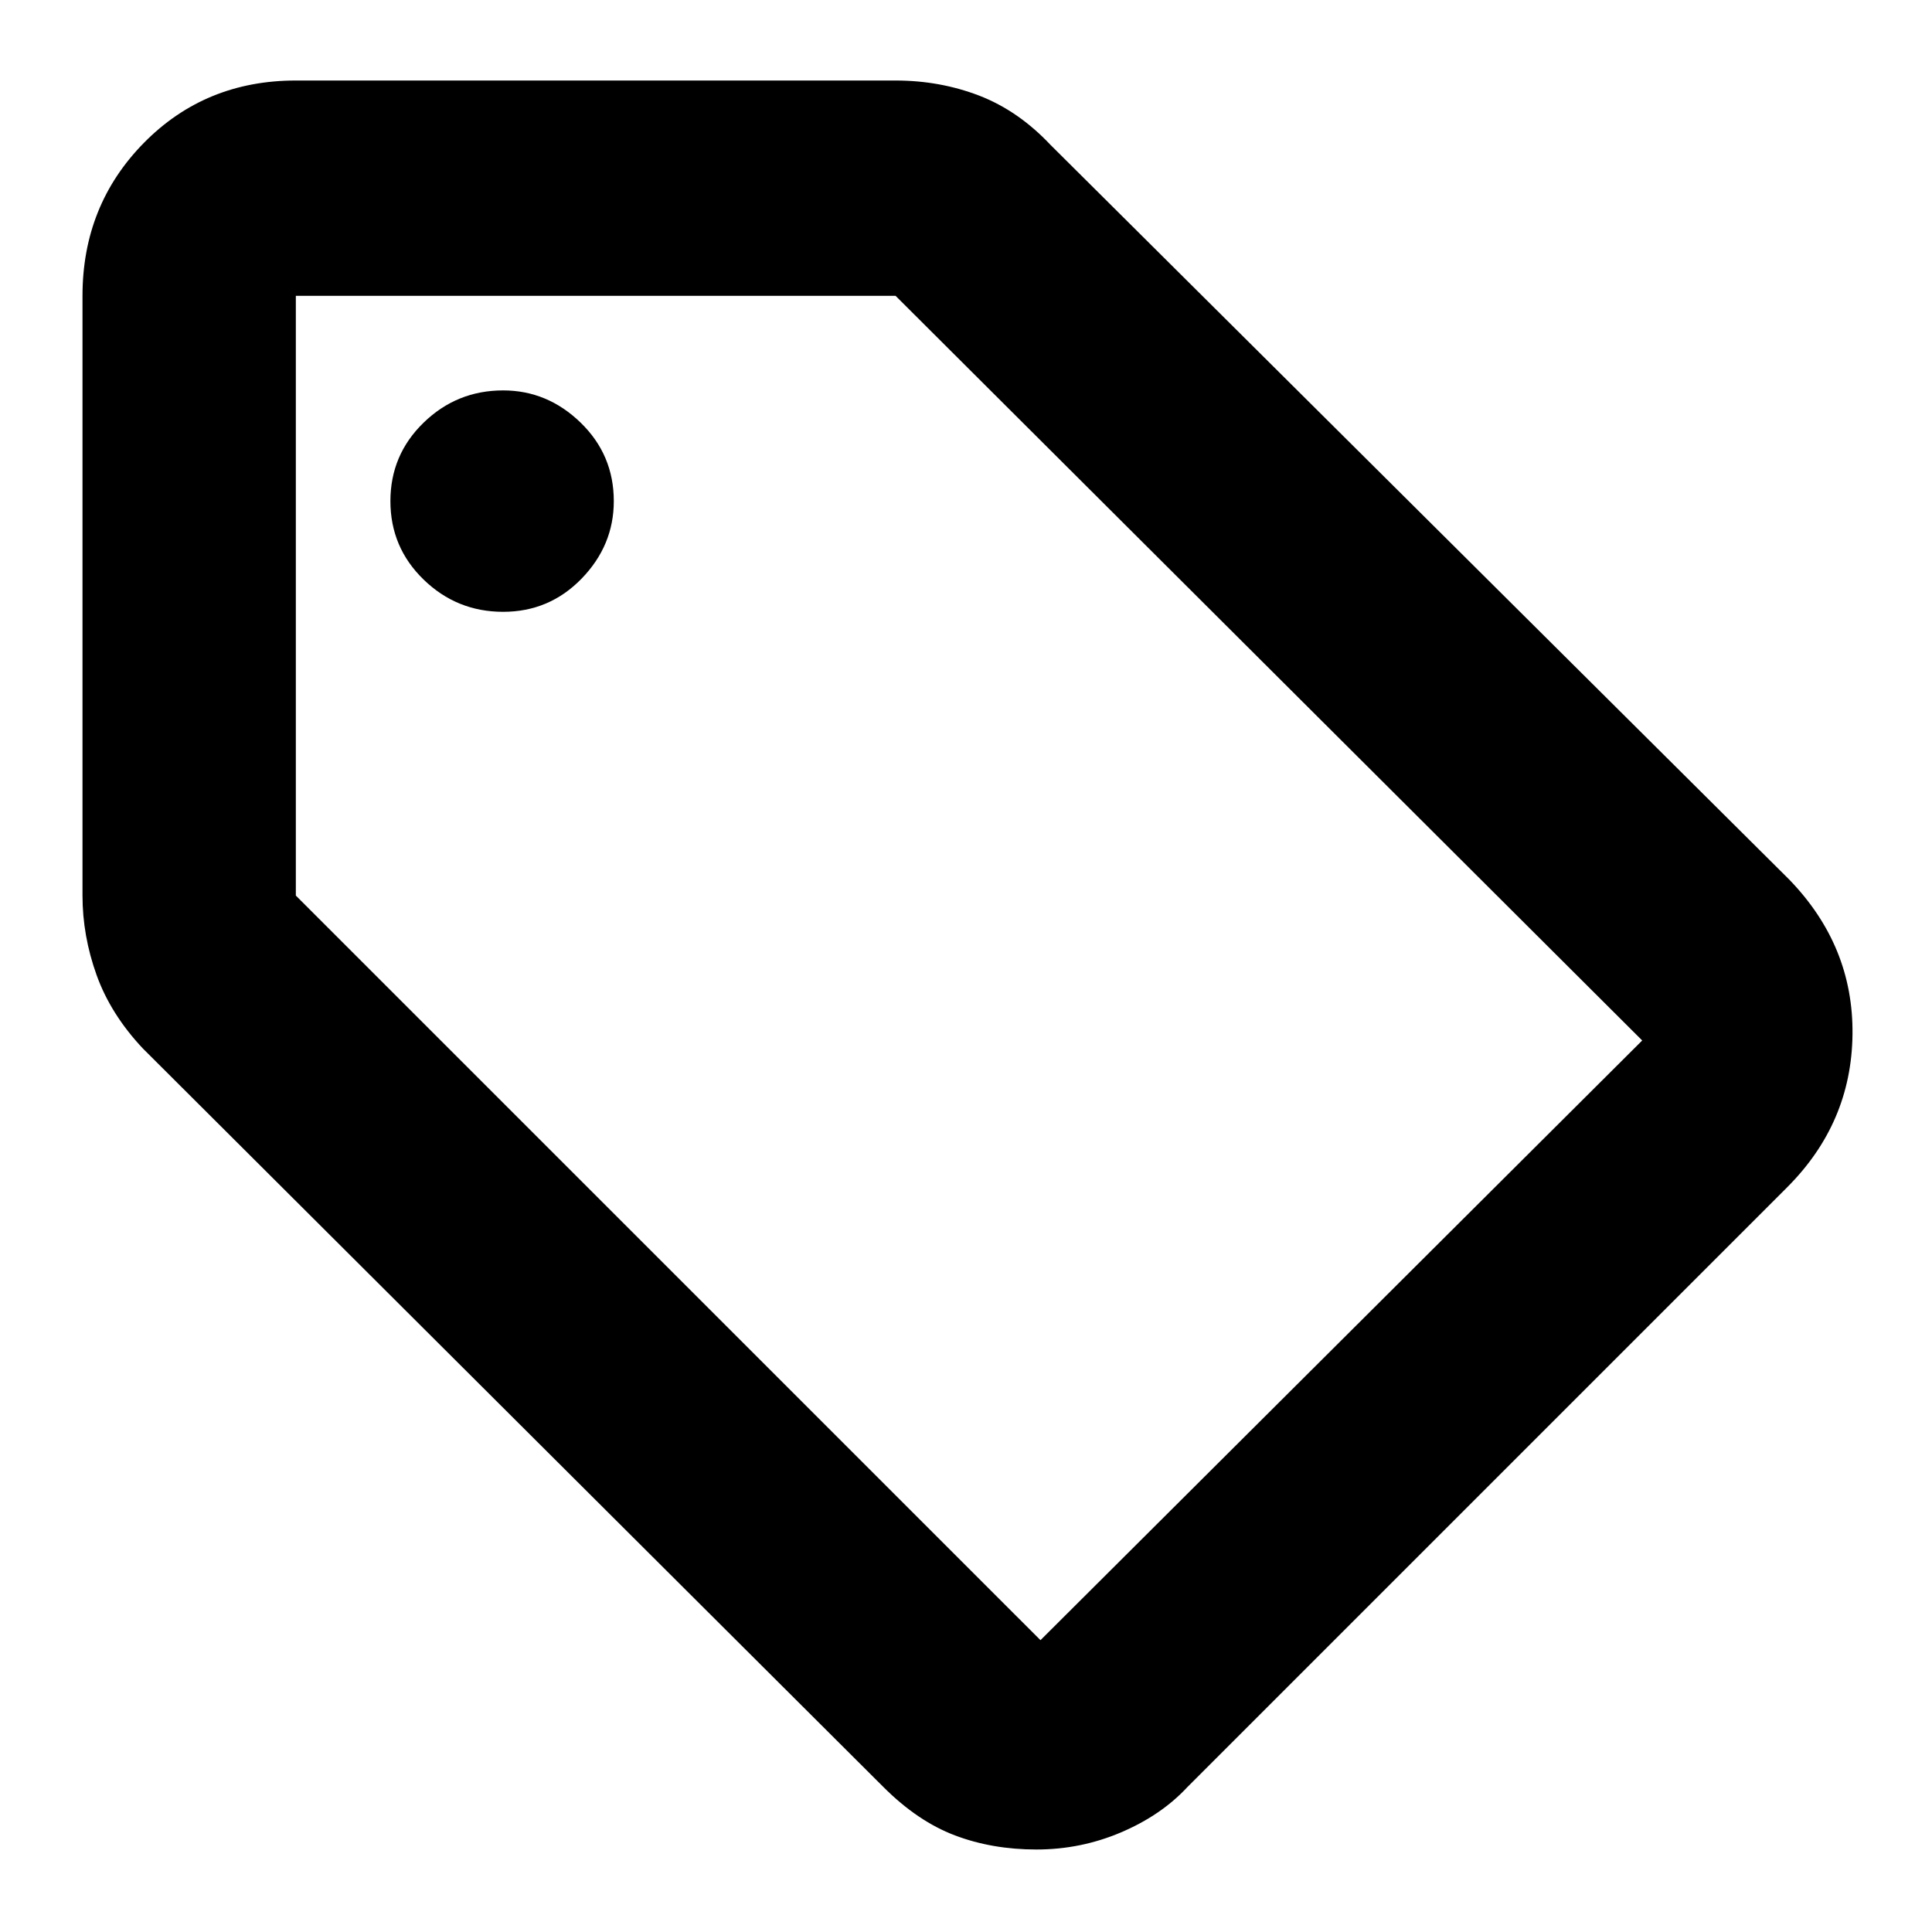 <svg xmlns="http://www.w3.org/2000/svg" height="40" width="40"><path d="M21.458 38.292q-.916 0-1.687-.292t-1.479-1L2.958 21.708Q2.292 21 2 20.188q-.292-.813-.292-1.646V6.125q0-1.875 1.271-3.167Q4.25 1.667 6.125 1.667h12.417q.916 0 1.729.312.812.313 1.479 1.021l15.292 15.208q1.333 1.375 1.312 3.209-.021 1.833-1.354 3.166L24.583 37q-.541.583-1.375.938-.833.354-1.75.354Zm.084-4.334L34 21.542 18.542 6.125H6.125v12.417ZM10.417 12.667q.958 0 1.625-.688.666-.687.666-1.604 0-.958-.687-1.625-.688-.667-1.604-.667-.959 0-1.646.667-.688.667-.688 1.625T8.771 12q.687.667 1.646.667ZM6.125 6.125Z"/></svg>